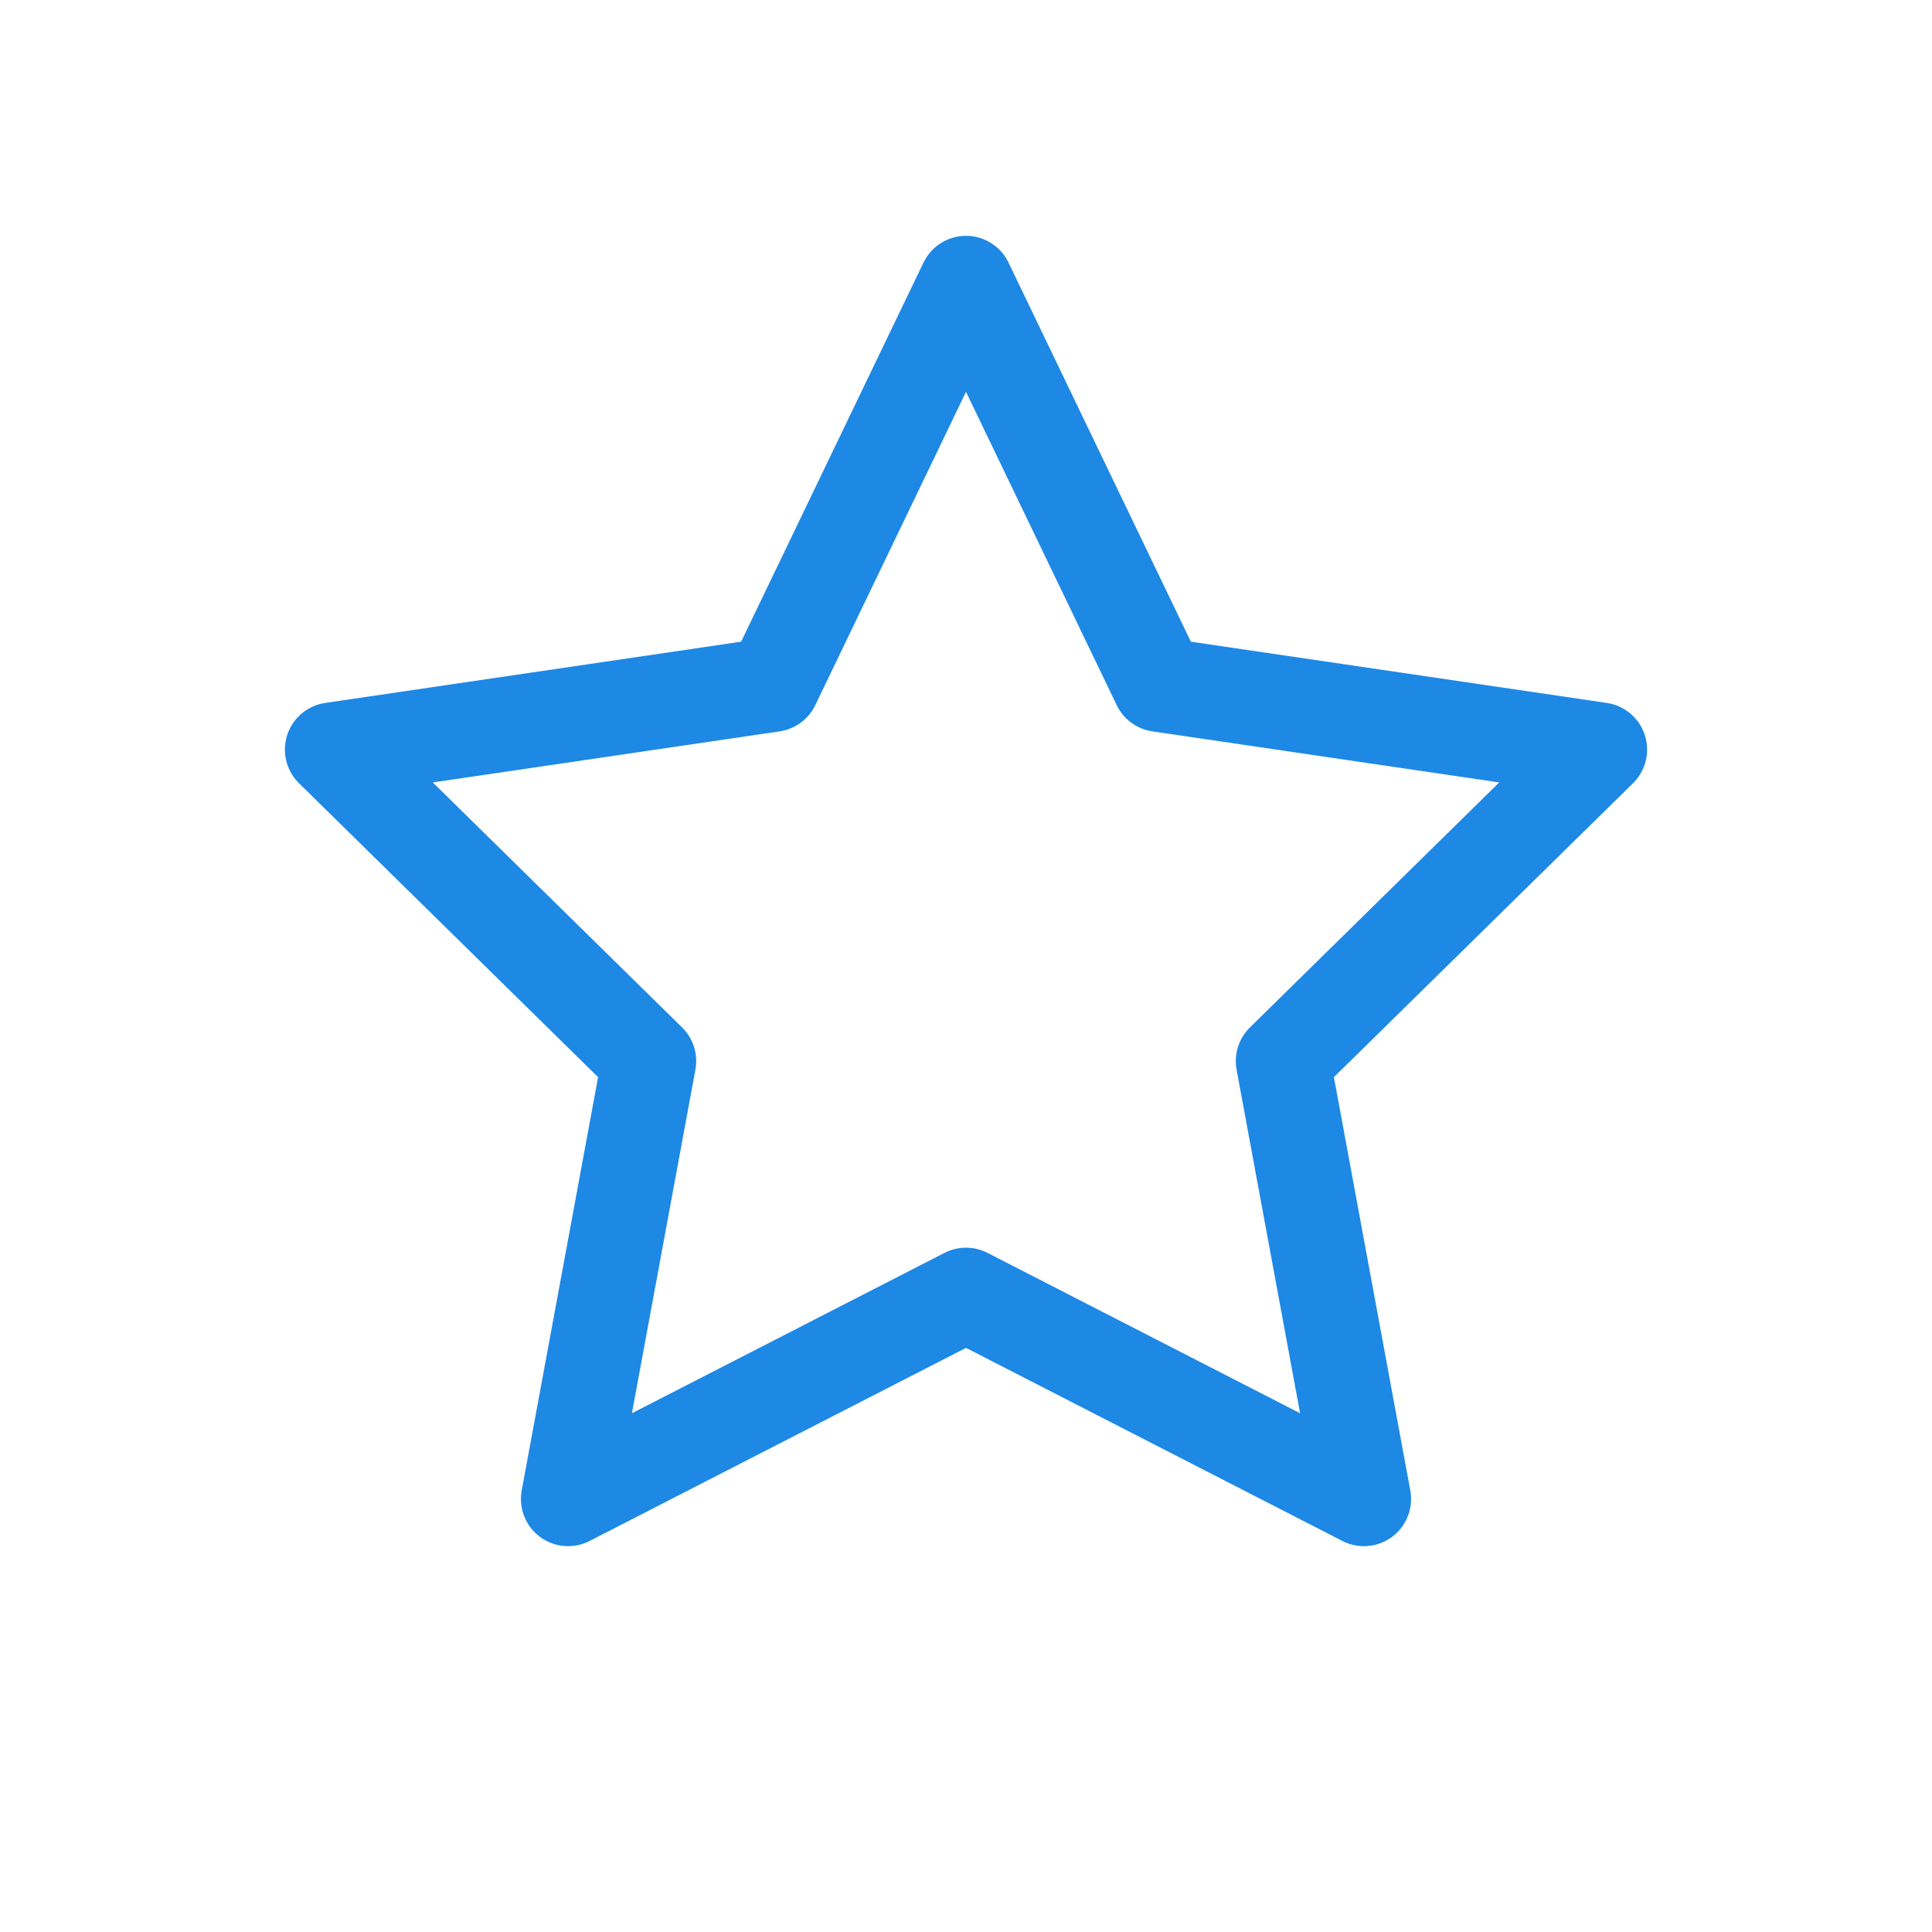 <svg width="1024" height="1024" viewBox="0 0 1024 1024" fill="none" xmlns="http://www.w3.org/2000/svg">
  <path d="M512 150L614.4 362.9L848 397.3L680 562.4L722.9 794.5L512 686.3L301.1 794.5L344 562.4L176 397.3L409.6 362.9L512 150Z" stroke="#1E88E5" stroke-width="50" stroke-linejoin="round"/>
</svg> 